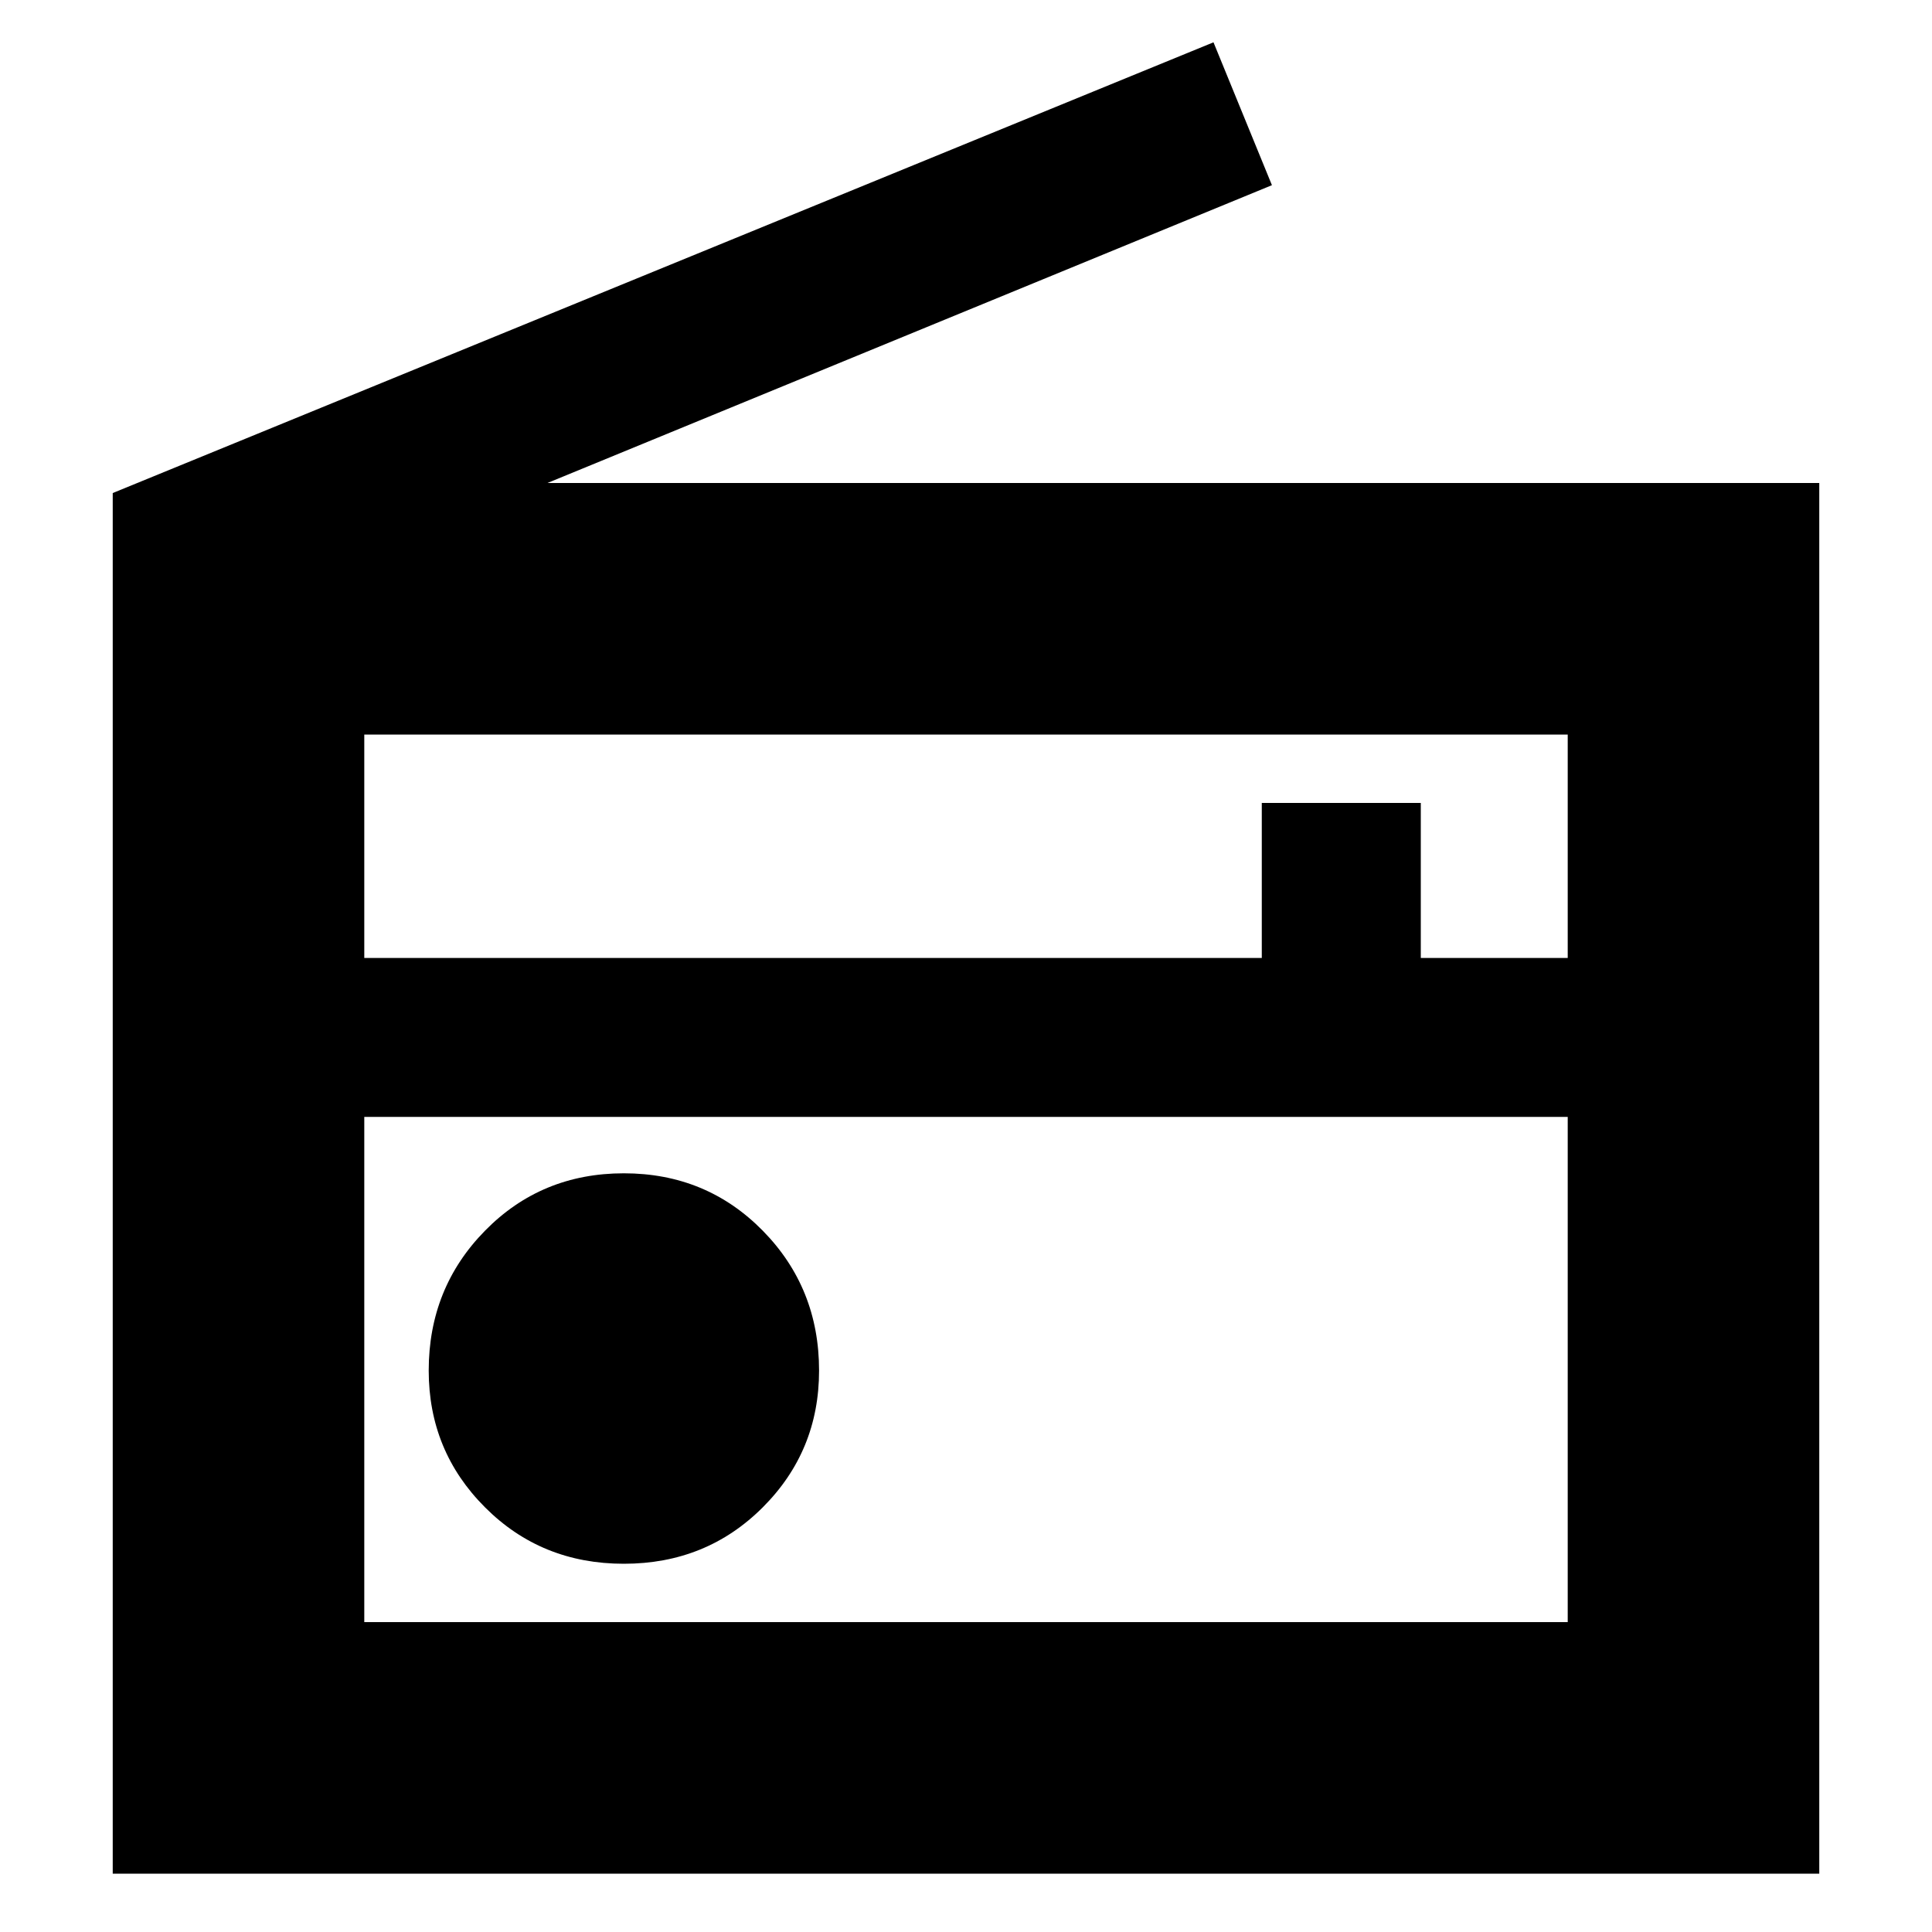 <svg xmlns="http://www.w3.org/2000/svg" height="20" width="20"><path d="M1.167 19.396V5.104L12.562 0.438L13.167 1.917L5.667 5H18.833V19.396ZM3.771 16.792H16.229V11.562H3.771ZM3.771 9.917H13.062V8.312H14.708V9.917H16.229V7.604H3.771ZM6.458 16.188Q7.312 16.188 7.896 15.604Q8.479 15.021 8.479 14.188Q8.479 13.333 7.896 12.74Q7.312 12.146 6.458 12.146Q5.604 12.146 5.021 12.74Q4.438 13.333 4.438 14.188Q4.438 15.021 5.021 15.604Q5.604 16.188 6.458 16.188ZM3.771 11.562V16.792Z"/></svg>
